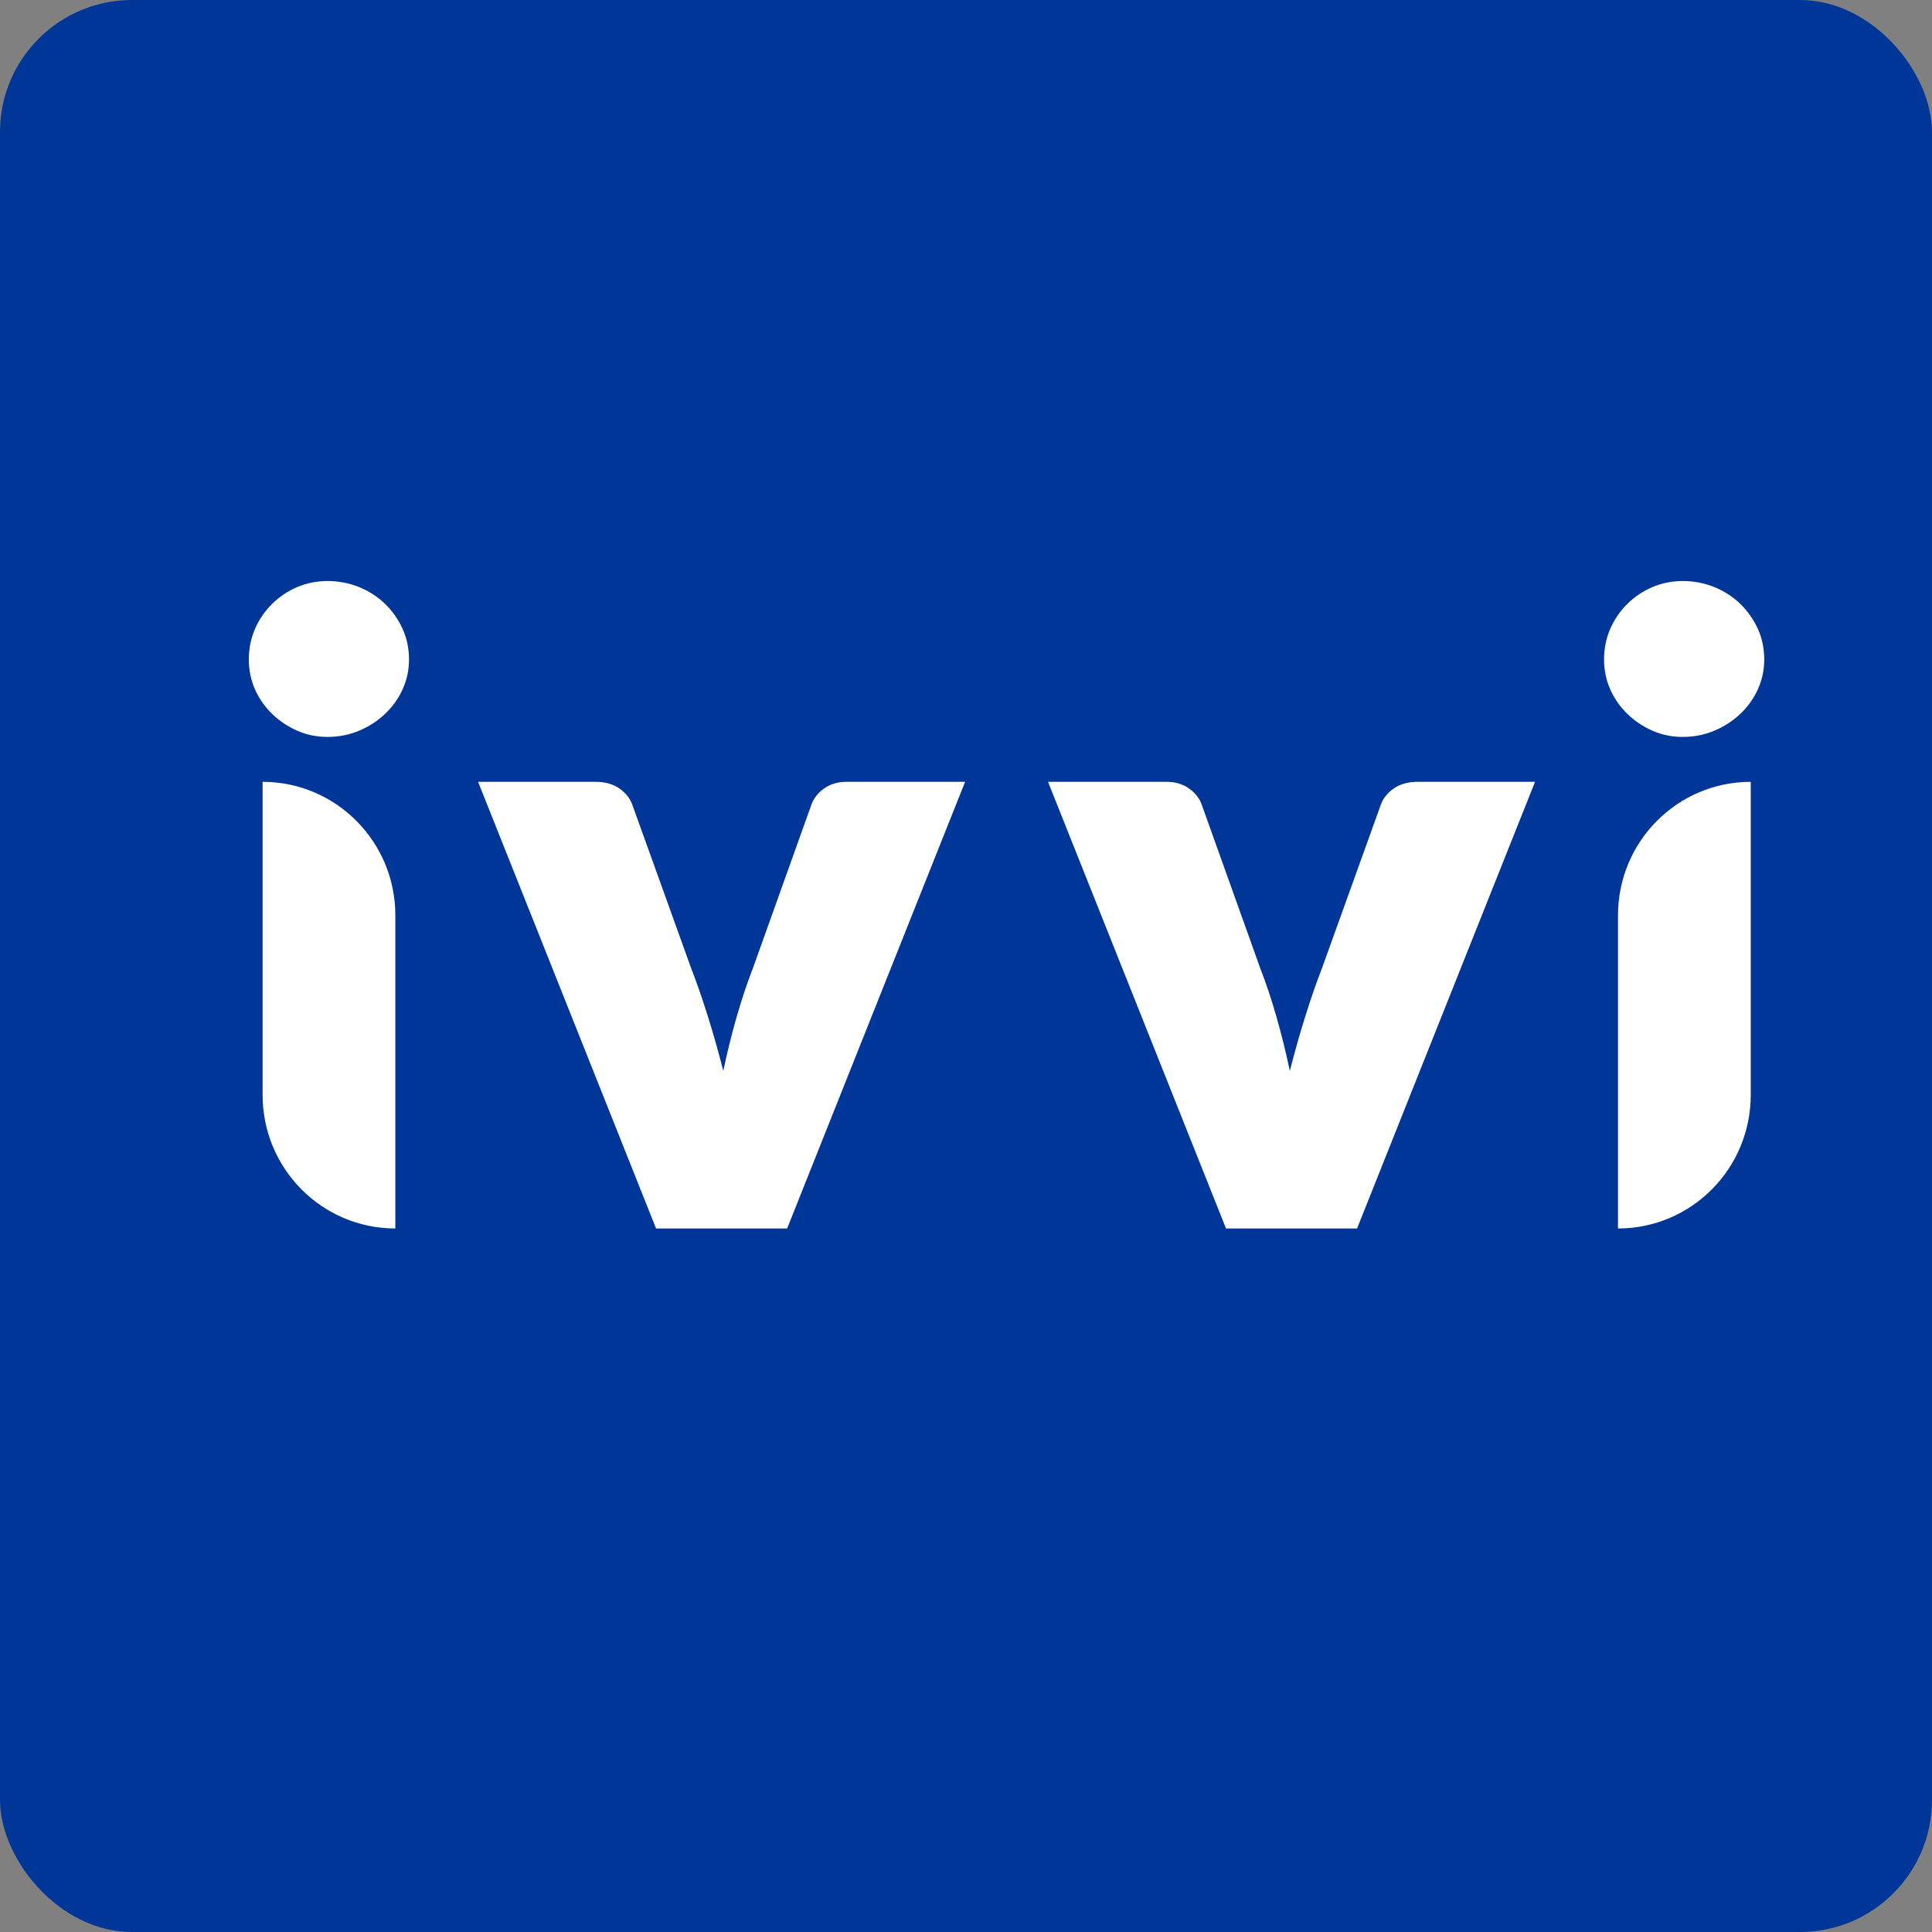 <svg width="600" height="600" viewBox="0 0 600 600" fill="none" xmlns="http://www.w3.org/2000/svg">
<rect x="0" y="0" width="600" height="600" fill="#808080" stroke="none"/>
<rect width="600" height="600" rx="41" fill="#013699"/>
<path d="M127.021 204.791C127.021 208.097 126.352 211.193 125.029 214.093C123.706 216.993 121.882 219.528 119.57 221.713C117.258 223.899 114.584 225.636 111.52 226.924C108.457 228.213 105.198 228.857 101.744 228.857C98.29 228.857 95.227 228.213 92.302 226.924C89.377 225.636 86.787 223.899 84.517 221.713C82.261 219.528 80.478 216.993 79.197 214.093C77.916 211.193 77.275 208.097 77.275 204.791C77.275 201.486 77.916 198.236 79.197 195.294C80.478 192.352 82.261 189.761 84.517 187.533C86.773 185.306 89.377 183.569 92.302 182.322C95.227 181.076 98.374 180.445 101.744 180.445C105.114 180.445 108.457 181.076 111.52 182.322C114.584 183.569 117.258 185.306 119.57 187.533C121.868 189.761 123.692 192.352 125.029 195.294C126.352 198.236 127.021 201.401 127.021 204.791Z" fill="white"/>
<path d="M122.775 284.269V381.513C100.005 381.513 81.553 362.952 81.553 340.049V242.805C104.322 242.805 122.775 261.365 122.775 284.269Z" fill="white"/>
<path d="M547.9 204.791C547.9 208.097 547.231 211.193 545.908 214.093C544.585 216.993 542.761 219.528 540.449 221.713C538.137 223.899 535.463 225.636 532.399 226.924C529.336 228.213 526.077 228.857 522.623 228.857C519.169 228.857 516.105 228.213 513.181 226.924C510.256 225.636 507.666 223.899 505.396 221.713C503.14 219.528 501.357 216.993 500.076 214.093C498.795 211.193 498.154 208.097 498.154 204.791C498.154 201.486 498.795 198.236 500.076 195.294C501.357 192.352 503.14 189.761 505.396 187.533C507.652 185.306 510.256 183.569 513.181 182.322C516.105 181.076 519.253 180.445 522.623 180.445C525.993 180.445 529.336 181.076 532.399 182.322C535.463 183.569 538.137 185.306 540.449 187.533C542.747 189.761 544.571 192.352 545.908 195.294C547.245 198.236 547.9 201.401 547.9 204.791Z" fill="white"/>
<path d="M543.707 242.805V340.049C543.707 362.952 525.254 381.513 502.484 381.513V284.269C502.484 261.365 520.937 242.805 543.707 242.805Z" fill="white"/>
<path d="M251.938 250.033C252.648 247.988 253.971 246.265 255.921 244.878C257.871 243.491 260.182 242.805 262.842 242.805H299.719L244.445 381.527H203.752L148.479 242.805H184.98C187.904 242.805 190.369 243.491 192.361 244.878C194.352 246.265 195.703 247.974 196.413 250.033L214.657 300.728C216.426 305.281 218.152 310.254 219.837 315.647C221.523 321.04 223.124 326.685 224.628 332.569C225.868 326.685 227.26 321.04 228.82 315.647C230.366 310.254 232.037 305.281 233.806 300.728L251.938 250.033Z" fill="white"/>
<path d="M391.39 300.728C393.159 305.281 394.83 310.254 396.376 315.647C397.922 321.04 399.328 326.685 400.568 332.569C402.072 326.685 403.673 321.04 405.359 315.647C407.044 310.254 408.77 305.281 410.539 300.728L428.783 250.033C429.493 247.988 430.844 246.265 432.835 244.878C434.827 243.491 437.292 242.805 440.216 242.805H476.717L421.444 381.527H380.751L325.477 242.805H362.354C365.014 242.805 367.325 243.491 369.275 244.878C371.225 246.265 372.562 247.974 373.258 250.033L391.39 300.728Z" fill="white"/>
</svg>
